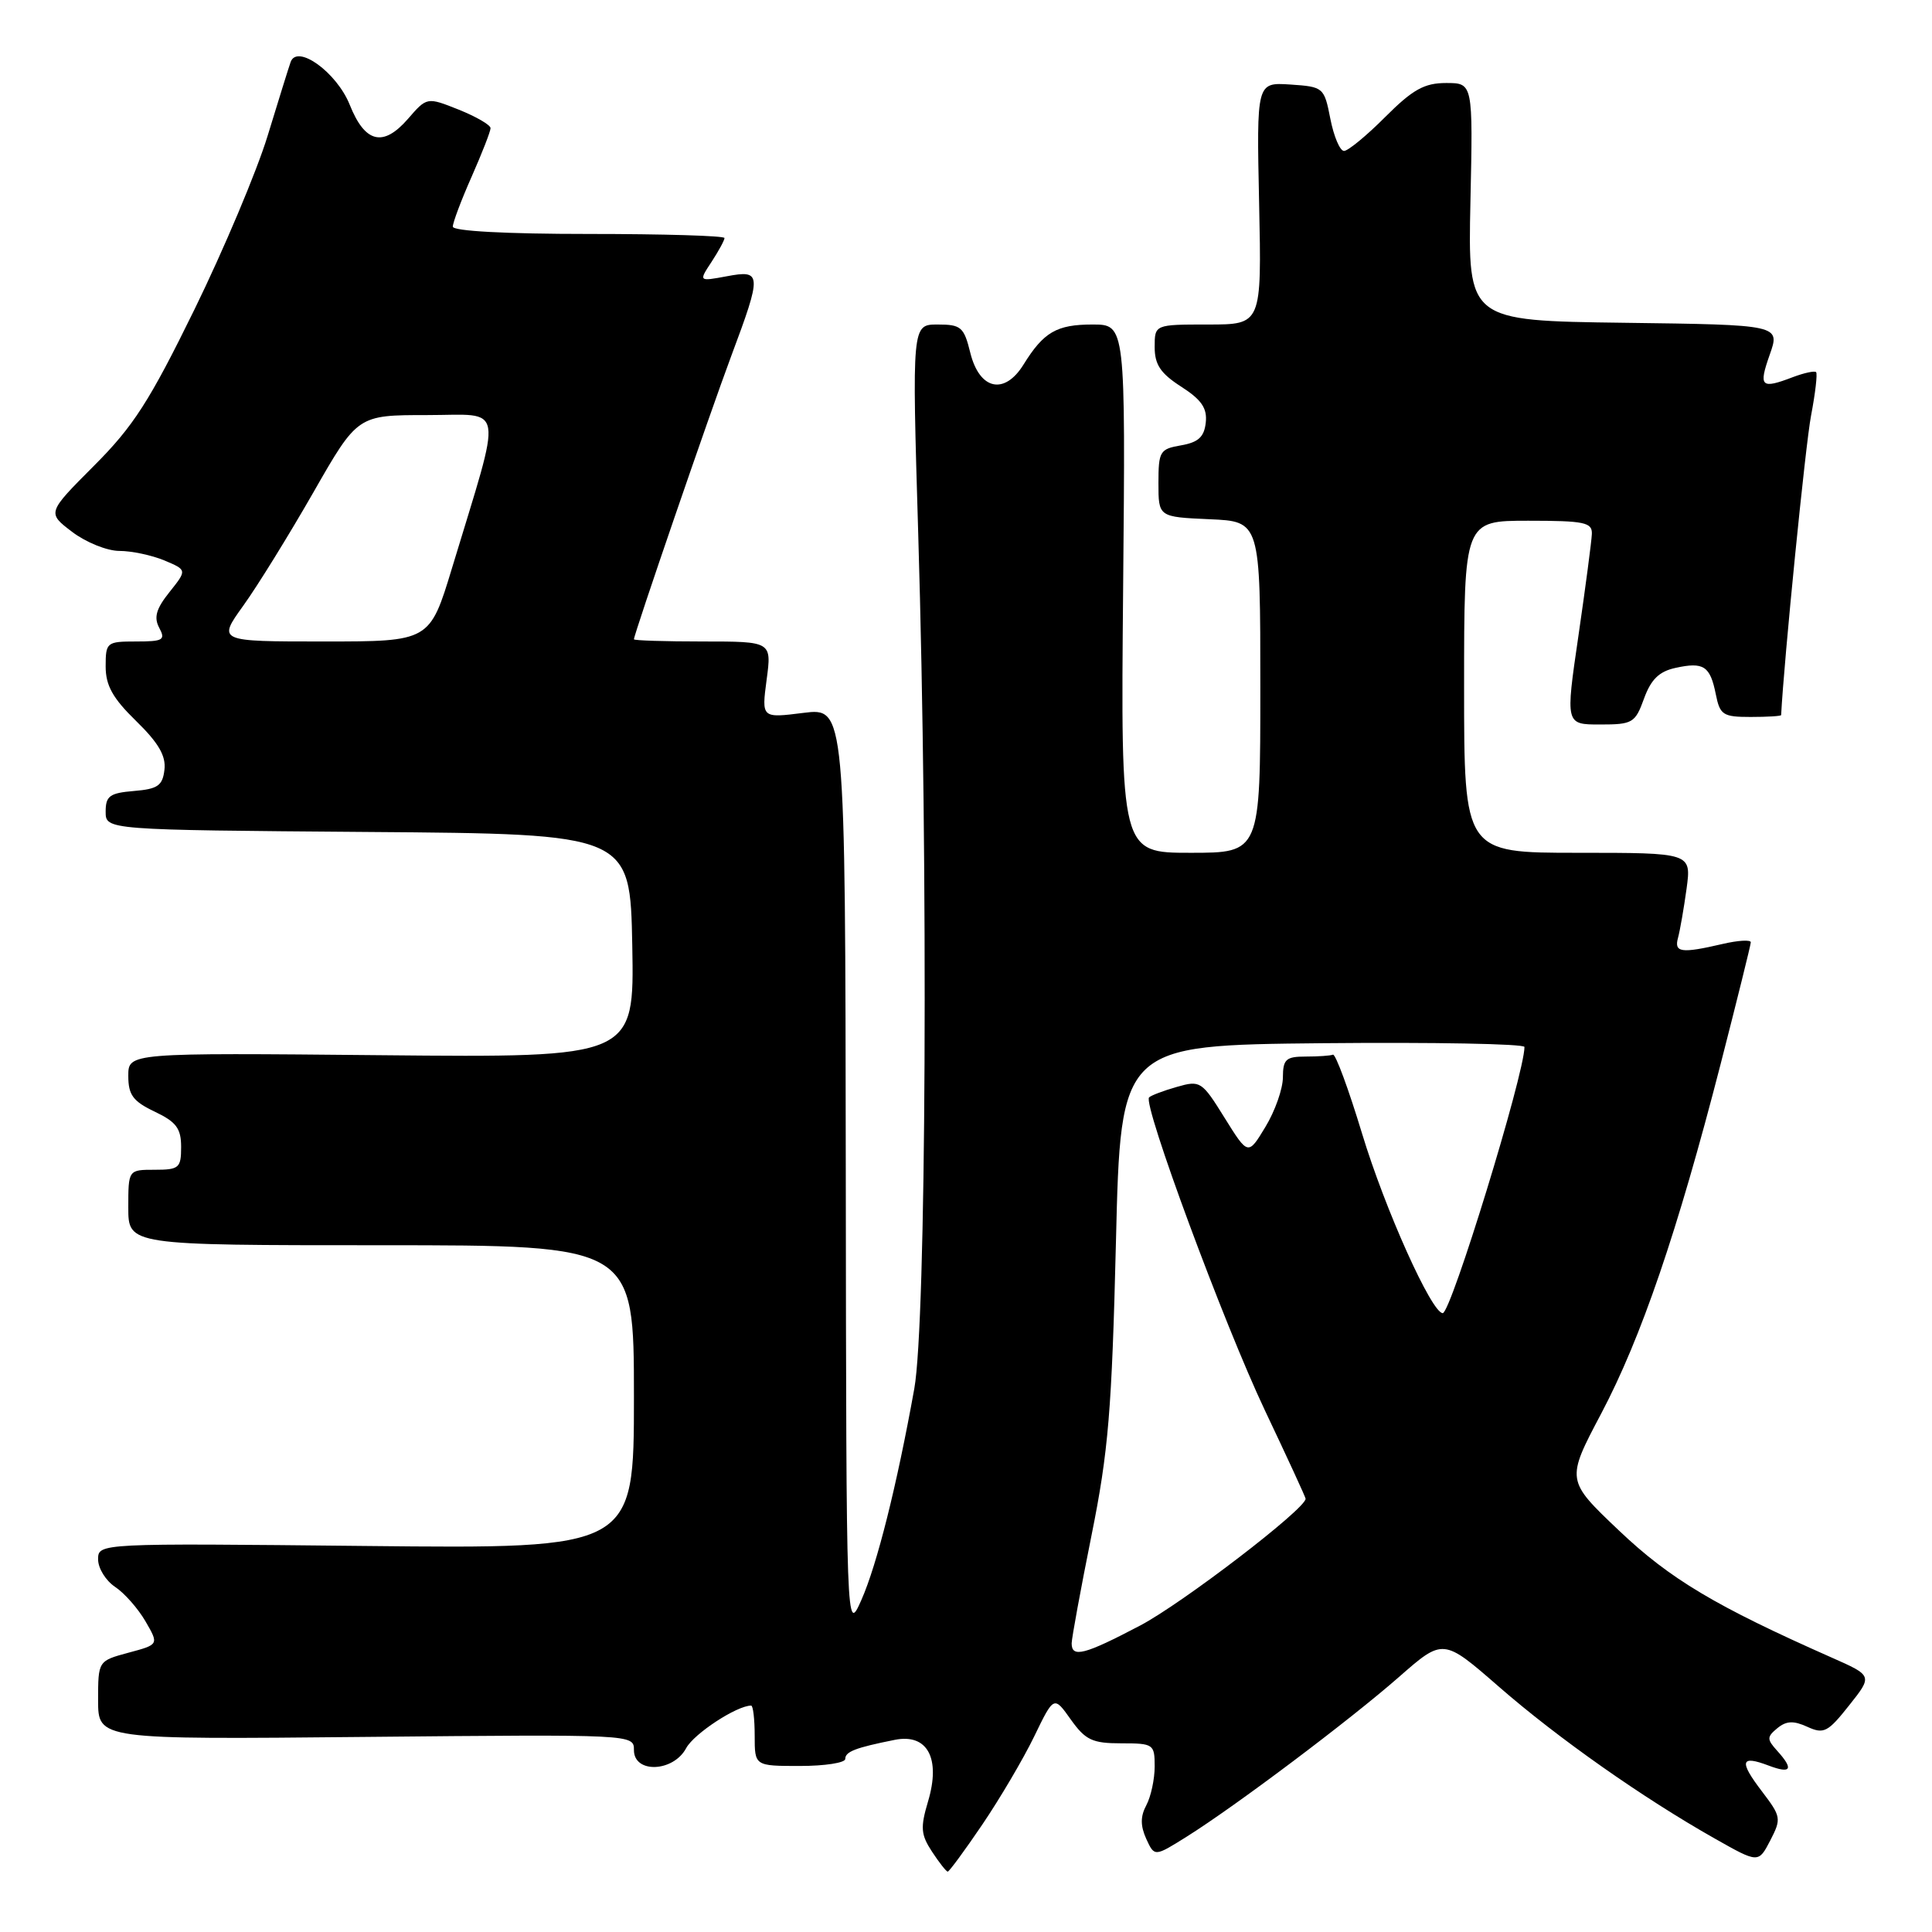 <?xml version="1.0" encoding="UTF-8" standalone="no"?>
<!DOCTYPE svg PUBLIC "-//W3C//DTD SVG 1.1//EN" "http://www.w3.org/Graphics/SVG/1.1/DTD/svg11.dtd" >
<svg xmlns="http://www.w3.org/2000/svg" xmlns:xlink="http://www.w3.org/1999/xlink" version="1.1" viewBox="0 0 256 256">
 <g >
 <path fill="currentColor"
d=" M 130.17 241.75 C 132.50 238.31 135.59 233.07 137.03 230.10 C 139.65 224.69 139.65 224.69 141.89 227.85 C 143.83 230.57 144.74 231.00 148.57 231.00 C 152.85 231.00 153.00 231.11 153.00 234.07 C 153.00 235.75 152.50 238.06 151.90 239.19 C 151.10 240.68 151.10 241.91 151.88 243.65 C 152.98 246.04 152.98 246.04 157.24 243.37 C 163.79 239.26 178.83 227.94 185.37 222.21 C 191.23 217.07 191.23 217.07 198.60 223.49 C 206.42 230.31 217.68 238.23 227.22 243.62 C 233.00 246.89 233.00 246.89 234.57 243.87 C 236.06 240.98 236.01 240.71 233.46 237.36 C 230.41 233.36 230.62 232.53 234.36 233.95 C 237.35 235.08 237.71 234.44 235.47 231.97 C 234.11 230.46 234.11 230.15 235.50 229.00 C 236.69 228.02 237.64 227.97 239.48 228.81 C 241.67 229.81 242.20 229.53 245.02 225.97 C 248.14 222.04 248.14 222.04 242.69 219.63 C 227.31 212.82 221.30 209.24 214.54 202.82 C 207.50 196.14 207.50 196.14 212.16 187.32 C 217.48 177.24 222.25 163.27 227.99 141.00 C 230.18 132.47 231.98 125.21 231.99 124.86 C 231.99 124.50 230.31 124.60 228.25 125.08 C 222.75 126.36 221.80 126.22 222.35 124.25 C 222.61 123.29 223.12 120.36 223.48 117.75 C 224.12 113.00 224.12 113.00 209.06 113.00 C 194.00 113.00 194.00 113.00 194.00 91.00 C 194.00 69.00 194.00 69.00 202.50 69.00 C 209.95 69.00 210.99 69.22 210.93 70.75 C 210.89 71.71 210.09 77.79 209.15 84.25 C 207.43 96.00 207.43 96.00 212.01 96.00 C 216.33 96.00 216.67 95.80 217.84 92.57 C 218.76 90.03 219.84 88.97 222.01 88.50 C 225.74 87.68 226.60 88.24 227.35 91.98 C 227.90 94.74 228.30 95.00 231.97 95.00 C 234.19 95.00 236.01 94.89 236.01 94.75 C 236.38 87.54 239.23 58.96 239.97 55.09 C 240.54 52.11 240.84 49.51 240.64 49.31 C 240.44 49.11 239.06 49.41 237.57 49.97 C 233.33 51.59 233.00 51.26 234.49 47.02 C 235.90 43.04 235.90 43.04 215.20 42.77 C 194.50 42.50 194.50 42.50 194.84 26.75 C 195.18 11.00 195.18 11.00 191.62 11.00 C 188.73 11.00 187.20 11.85 183.55 15.50 C 181.08 17.98 178.62 20.00 178.09 20.00 C 177.55 20.00 176.74 18.09 176.28 15.75 C 175.46 11.57 175.37 11.50 170.97 11.20 C 166.50 10.91 166.50 10.91 166.84 26.95 C 167.18 43.00 167.18 43.00 160.09 43.00 C 153.00 43.00 153.00 43.00 153.00 45.99 C 153.00 48.32 153.78 49.48 156.52 51.24 C 159.21 52.97 159.98 54.09 159.77 56.00 C 159.56 57.90 158.79 58.61 156.50 59.01 C 153.69 59.49 153.50 59.80 153.50 64.01 C 153.50 68.50 153.50 68.50 160.25 68.80 C 167.00 69.09 167.00 69.09 167.00 91.05 C 167.00 113.00 167.00 113.00 157.75 113.00 C 148.50 113.00 148.50 113.00 148.82 78.00 C 149.14 43.00 149.14 43.00 144.76 43.00 C 140.01 43.00 138.29 44.00 135.62 48.31 C 133.09 52.39 129.79 51.66 128.57 46.75 C 127.73 43.33 127.35 43.00 124.24 43.00 C 120.84 43.00 120.84 43.00 121.67 70.75 C 123.01 115.41 122.73 175.21 121.15 184.00 C 118.84 196.84 116.21 207.32 114.14 212.00 C 112.14 216.50 112.14 216.50 112.07 155.13 C 112.00 93.77 112.00 93.77 106.46 94.46 C 100.91 95.16 100.91 95.16 101.58 90.08 C 102.26 85.00 102.26 85.00 93.13 85.00 C 88.11 85.00 84.00 84.87 84.00 84.71 C 84.00 84.03 94.05 54.78 96.89 47.18 C 100.98 36.25 100.95 35.73 96.29 36.61 C 92.57 37.30 92.57 37.30 94.29 34.69 C 95.23 33.25 96.00 31.83 96.00 31.54 C 96.00 31.24 87.90 31.00 78.00 31.00 C 67.02 31.00 60.00 30.62 60.00 30.03 C 60.00 29.49 61.12 26.51 62.50 23.40 C 63.87 20.29 65.00 17.41 65.00 16.98 C 65.00 16.56 63.10 15.46 60.79 14.53 C 56.57 12.85 56.57 12.85 54.04 15.77 C 50.76 19.53 48.36 18.94 46.34 13.88 C 44.62 9.59 39.37 5.79 38.51 8.22 C 38.26 8.92 36.89 13.32 35.46 18.00 C 34.03 22.68 29.67 33.02 25.77 41.00 C 19.81 53.17 17.67 56.50 12.45 61.72 C 6.24 67.95 6.24 67.95 9.55 70.47 C 11.38 71.86 14.19 73.00 15.82 73.00 C 17.44 73.00 20.12 73.57 21.78 74.26 C 24.79 75.53 24.79 75.53 22.46 78.45 C 20.69 80.66 20.36 81.81 21.10 83.19 C 21.96 84.80 21.62 85.00 18.04 85.00 C 14.14 85.00 14.00 85.11 14.00 88.30 C 14.00 90.83 14.93 92.51 18.04 95.54 C 21.00 98.43 22.01 100.16 21.79 101.99 C 21.55 104.10 20.91 104.55 17.75 104.81 C 14.53 105.08 14.00 105.47 14.00 107.55 C 14.00 109.97 14.00 109.97 48.75 110.24 C 83.50 110.50 83.50 110.50 83.78 125.32 C 84.05 140.14 84.05 140.14 50.53 139.82 C 17.00 139.50 17.00 139.50 17.00 142.56 C 17.00 145.08 17.62 145.93 20.50 147.30 C 23.36 148.66 24.00 149.52 24.00 151.98 C 24.00 154.76 23.73 155.00 20.50 155.00 C 17.00 155.00 17.00 155.00 17.00 160.00 C 17.00 165.00 17.00 165.00 50.50 165.00 C 84.00 165.00 84.00 165.00 84.00 185.11 C 84.00 205.22 84.00 205.22 48.50 204.85 C 13.00 204.48 13.00 204.48 13.00 206.63 C 13.00 207.81 14.01 209.44 15.25 210.27 C 16.49 211.09 18.30 213.15 19.28 214.84 C 21.06 217.91 21.06 217.91 17.03 218.99 C 13.00 220.08 13.00 220.08 13.00 225.29 C 13.00 230.50 13.00 230.50 48.50 230.15 C 83.99 229.81 84.00 229.81 84.00 231.90 C 84.00 235.02 89.22 234.82 90.92 231.64 C 91.95 229.72 97.63 226.00 99.53 226.00 C 99.79 226.00 100.00 227.80 100.00 230.00 C 100.00 234.00 100.00 234.00 106.00 234.00 C 109.30 234.00 112.00 233.58 112.00 233.07 C 112.00 232.10 113.35 231.58 118.56 230.54 C 122.89 229.67 124.68 232.98 122.97 238.70 C 121.94 242.16 122.01 243.09 123.50 245.36 C 124.45 246.81 125.39 248.00 125.58 248.00 C 125.77 248.00 127.84 245.19 130.17 241.75 Z  M 142.00 217.75 C 142.01 217.06 143.18 210.65 144.62 203.50 C 146.88 192.29 147.32 186.92 147.87 164.50 C 148.50 138.50 148.50 138.50 175.25 138.23 C 189.96 138.09 202.00 138.31 202.00 138.73 C 201.99 142.34 192.26 174.00 191.17 174.00 C 189.70 173.99 183.51 160.22 180.47 150.17 C 178.69 144.30 176.96 139.61 176.62 139.75 C 176.28 139.89 174.65 140.00 173.00 140.00 C 170.40 140.00 170.00 140.36 169.99 142.75 C 169.99 144.26 168.95 147.22 167.68 149.31 C 165.38 153.12 165.38 153.12 162.26 148.11 C 159.25 143.26 159.04 143.13 155.94 144.02 C 154.17 144.52 152.52 145.15 152.26 145.41 C 151.39 146.28 162.18 175.43 167.60 186.87 C 170.57 193.13 173.00 198.40 173.00 198.59 C 173.00 199.94 156.67 212.45 151.08 215.39 C 143.70 219.27 142.00 219.71 142.00 217.75 Z  M 32.24 80.25 C 34.12 77.64 38.29 70.89 41.52 65.25 C 47.38 55.00 47.38 55.00 56.58 55.00 C 67.00 55.00 66.66 52.93 59.90 75.25 C 56.94 85.00 56.94 85.00 42.89 85.00 C 28.83 85.00 28.83 85.00 32.24 80.25 Z "/>
</g>
</svg>